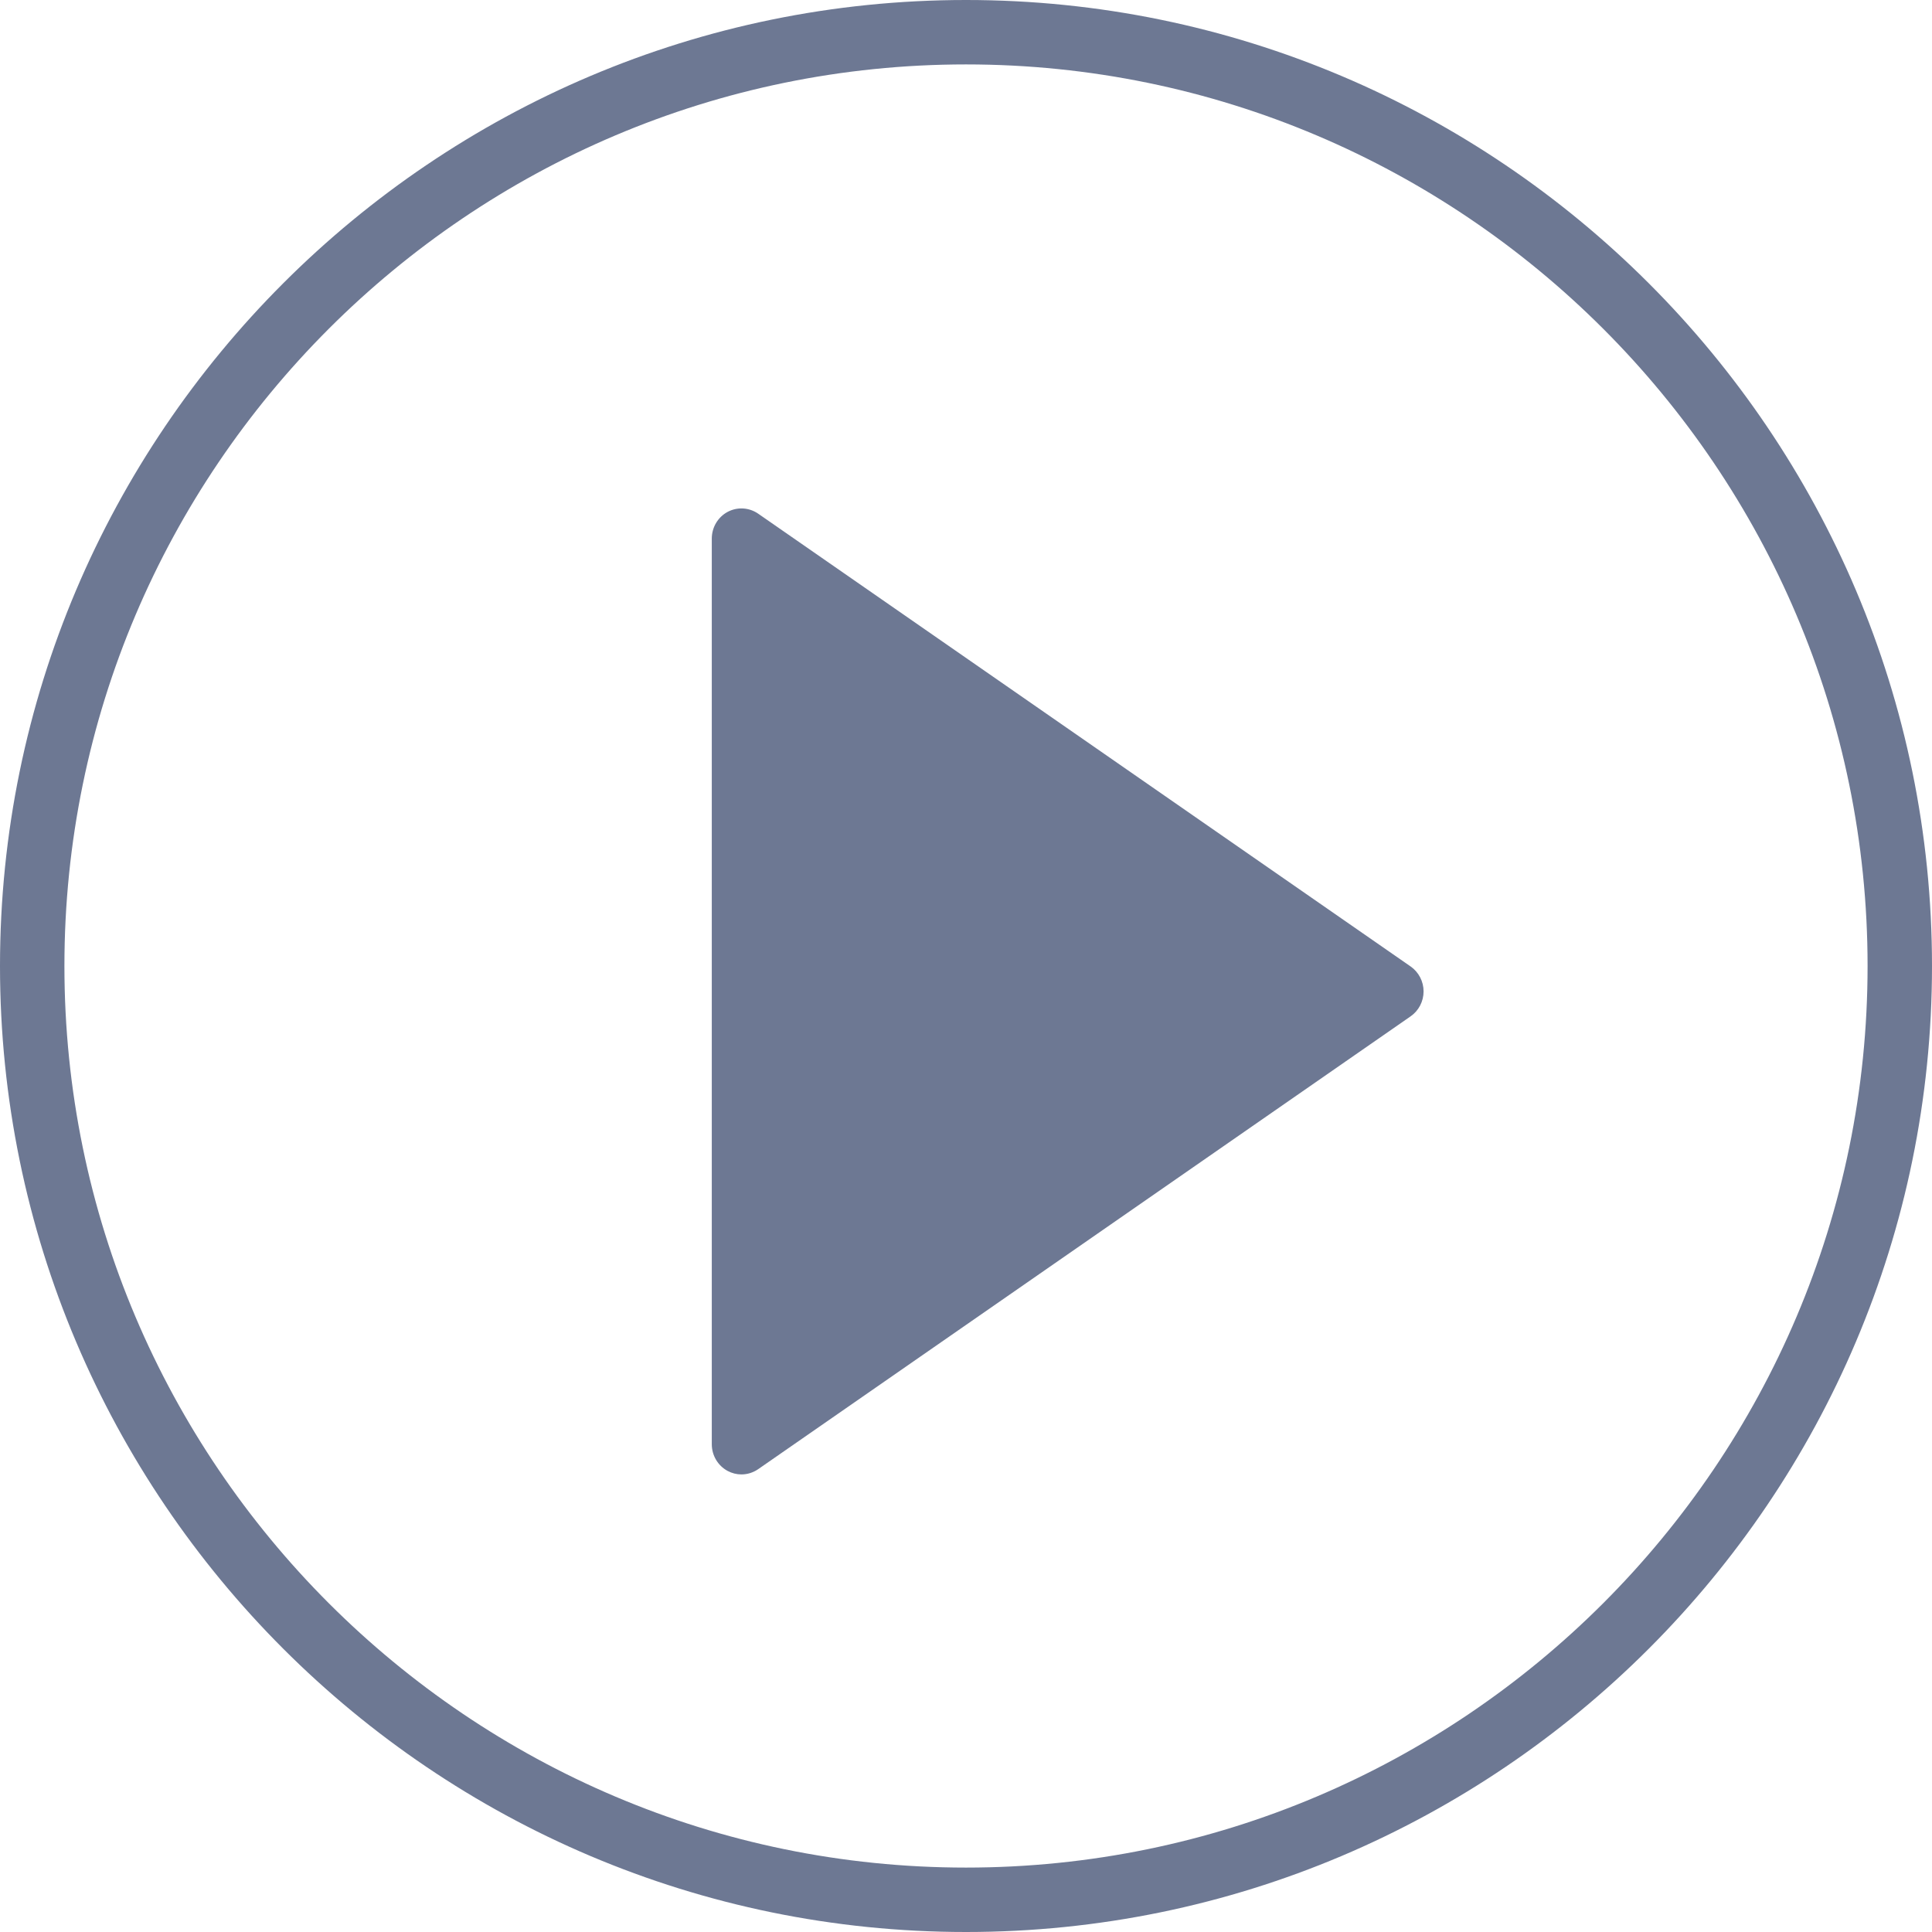 <svg width="38" height="38" viewBox="0 0 38 38" fill="none" xmlns="http://www.w3.org/2000/svg">
<path fill-rule="evenodd" clip-rule="evenodd" d="M14.912 10.103L27.745 19.009C27.904 19.12 28 19.303 28 19.5C28 19.696 27.904 19.88 27.745 19.99L14.912 28.897C14.813 28.965 14.698 29 14.583 29C14.49 29 14.396 28.977 14.311 28.931C14.12 28.828 14 28.627 14 28.406V10.594C14 10.373 14.12 10.171 14.31 10.069C14.502 9.966 14.733 9.98 14.912 10.103Z" fill="#6D7893"/>
<path fill-rule="evenodd" clip-rule="evenodd" d="M0 19C0 8.523 8.523 0 19 0C29.477 0 38 8.523 38 19C38 29.477 29.477 38 19 38C8.523 38 0 29.477 0 19ZM1.267 19C1.267 28.778 9.222 36.733 19 36.733C28.778 36.733 36.733 28.778 36.733 19C36.733 9.222 28.778 1.267 19 1.267C9.222 1.267 1.267 9.222 1.267 19Z" fill="#6D7893"/>
</svg>
